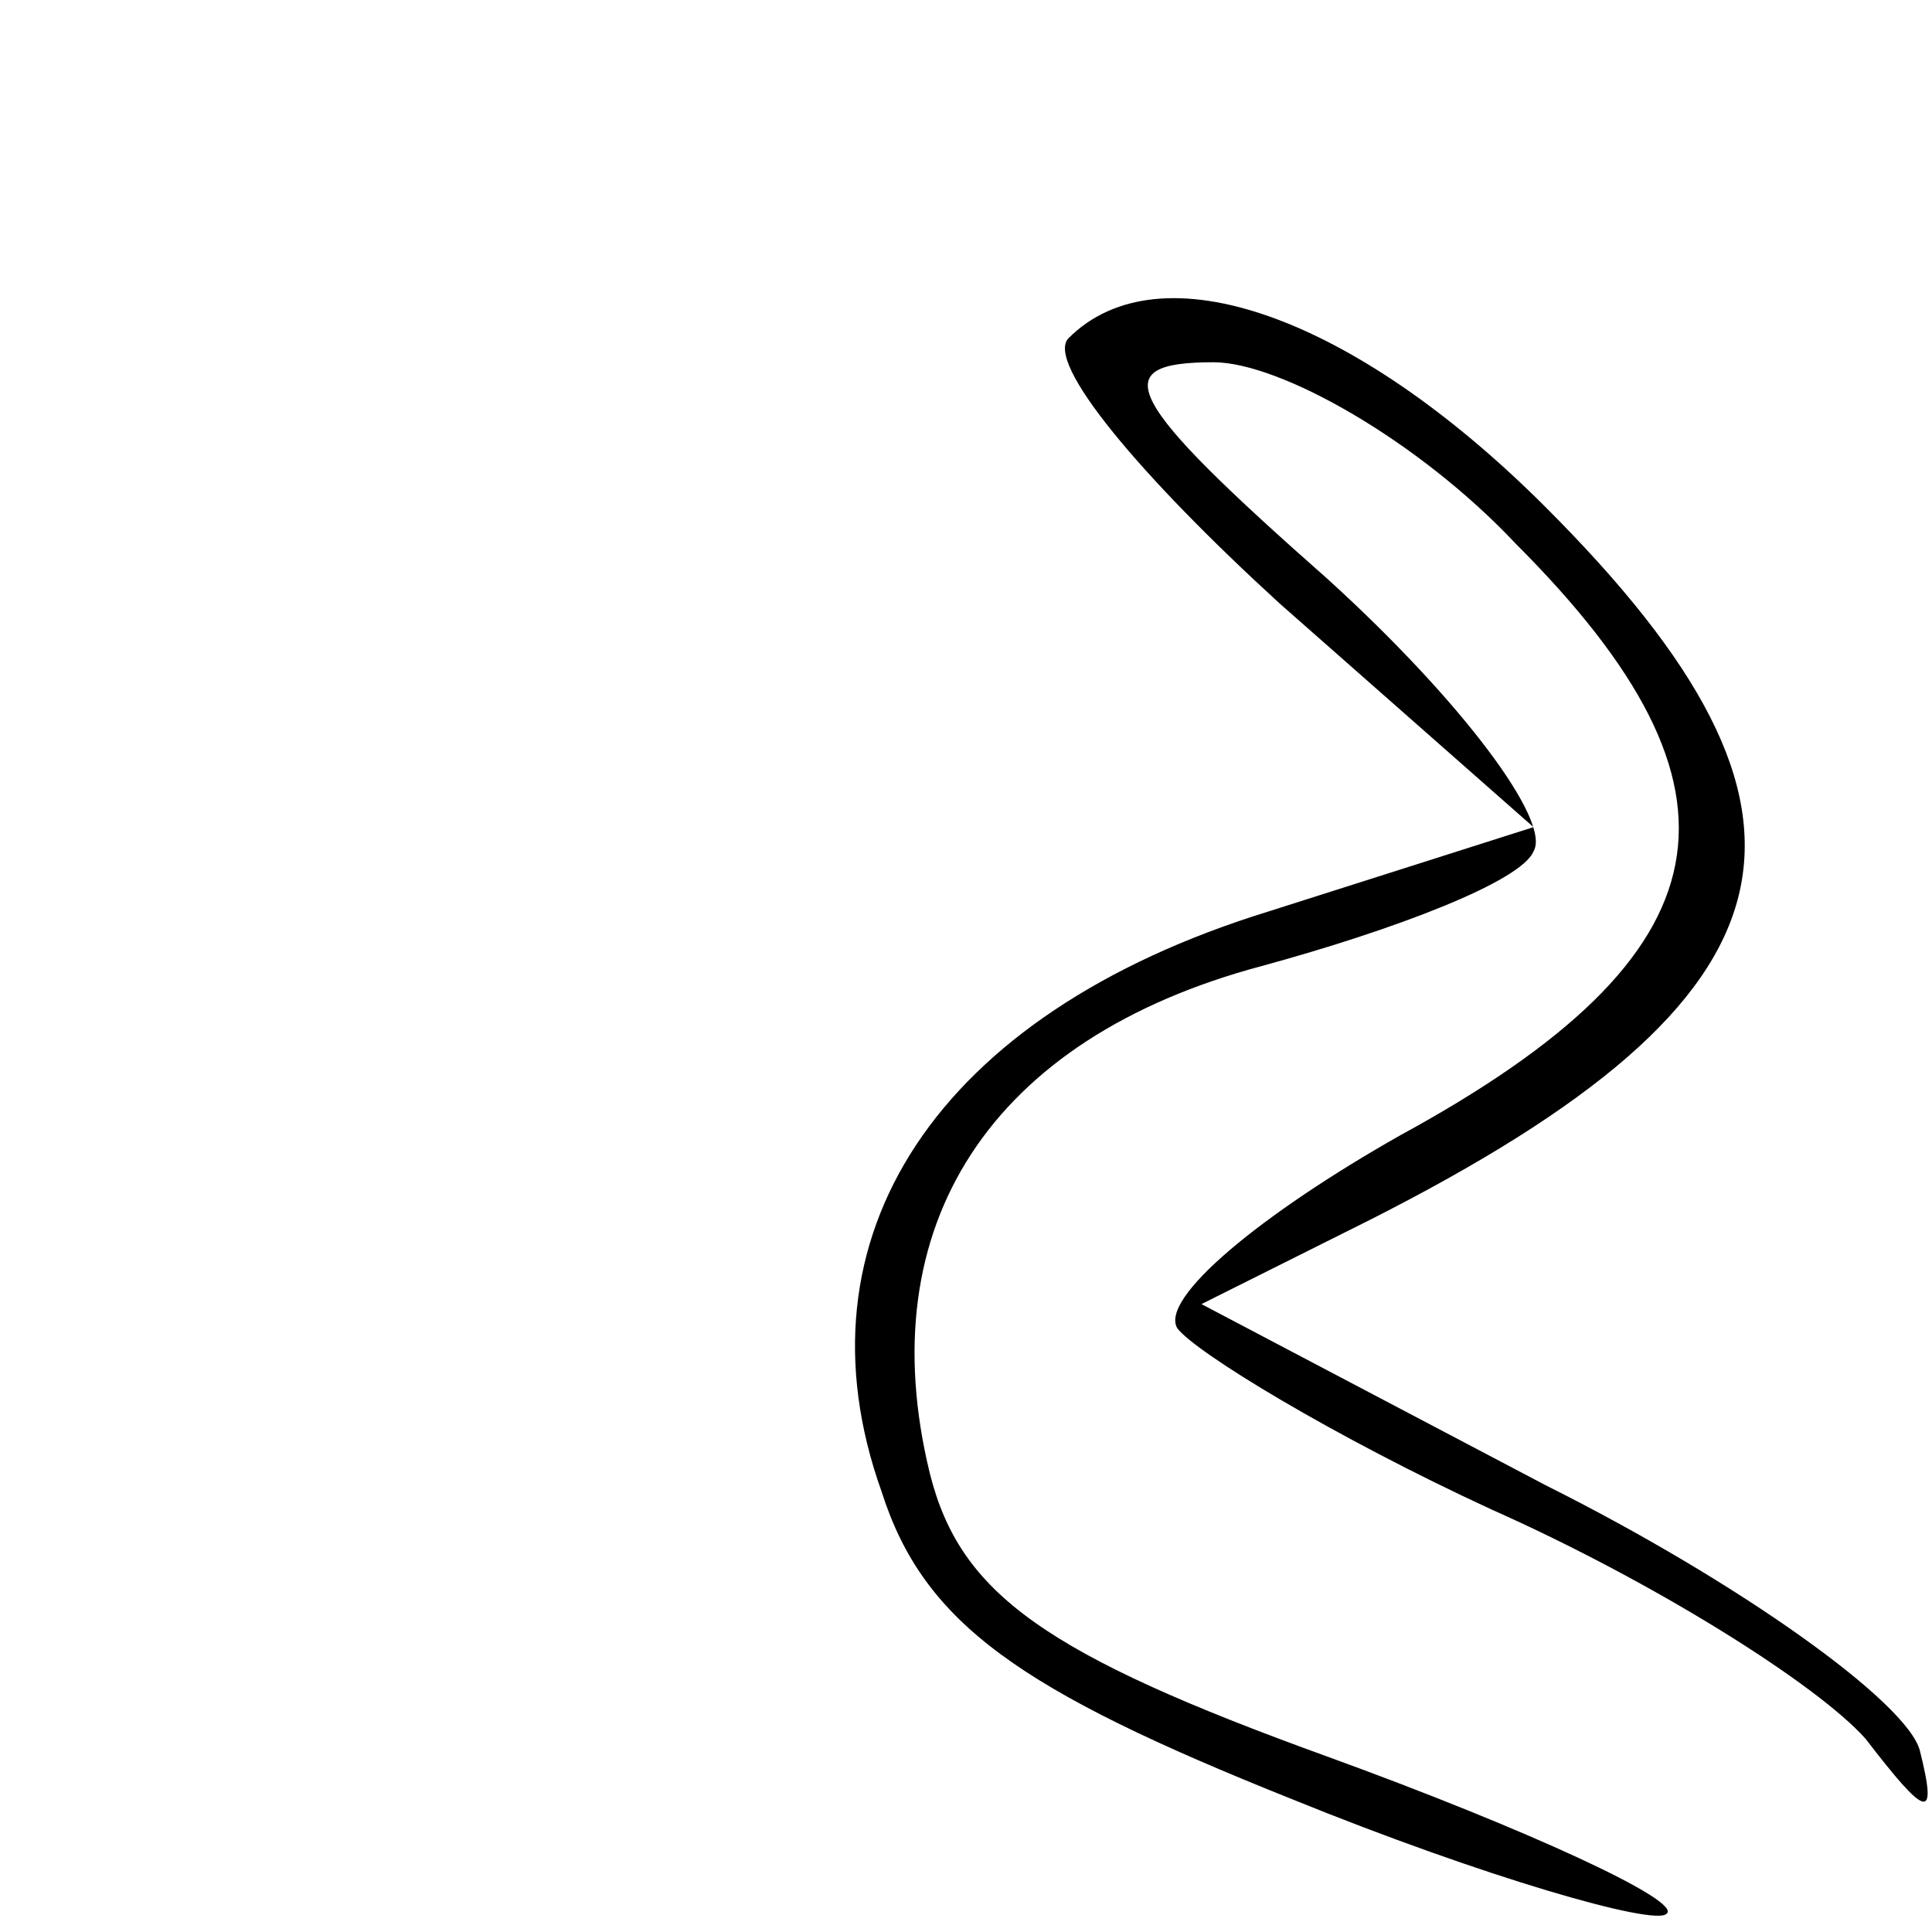 <?xml version="1.0" standalone="no"?>
<!DOCTYPE svg PUBLIC "-//W3C//DTD SVG 20010904//EN"
 "http://www.w3.org/TR/2001/REC-SVG-20010904/DTD/svg10.dtd">
<svg version="1.0" xmlns="http://www.w3.org/2000/svg"
 width="32pt" height="32pt" viewBox="0 0 32 32"
 preserveAspectRatio="xMidYMid meet">
<g transform="translate(0,32) scale(0.1,-0.1)"
fill="#000000" stroke="none">
<path fill="#000000" stroke="none" d="M177 264 c-4 -4 12 -23 35 -44 l42 -37
-44 -14 c-55 -17 -79 -54 -64 -96 7 -22 23 -33 68 -51 32 -13 60 -21 62 -19 3
2 -23 14 -56 26 -47 17 -61 27 -66 47 -10 41 10 72 55 84 22 6 43 14 45 19 3
5 -12 25 -34 45 -34 30 -37 36 -19 36 11 0 34 -13 50 -30 41 -41 36 -68 -19
-98 -23 -13 -40 -27 -37 -32 3 -4 26 -18 52 -30 27 -12 54 -29 62 -38 10 -13
12 -14 9 -2 -2 8 -30 28 -62 44 l-57 30 28 14 c73 37 80 67 29 118 -32 32 -64
43 -79 28z"/>
</g>
</svg>
